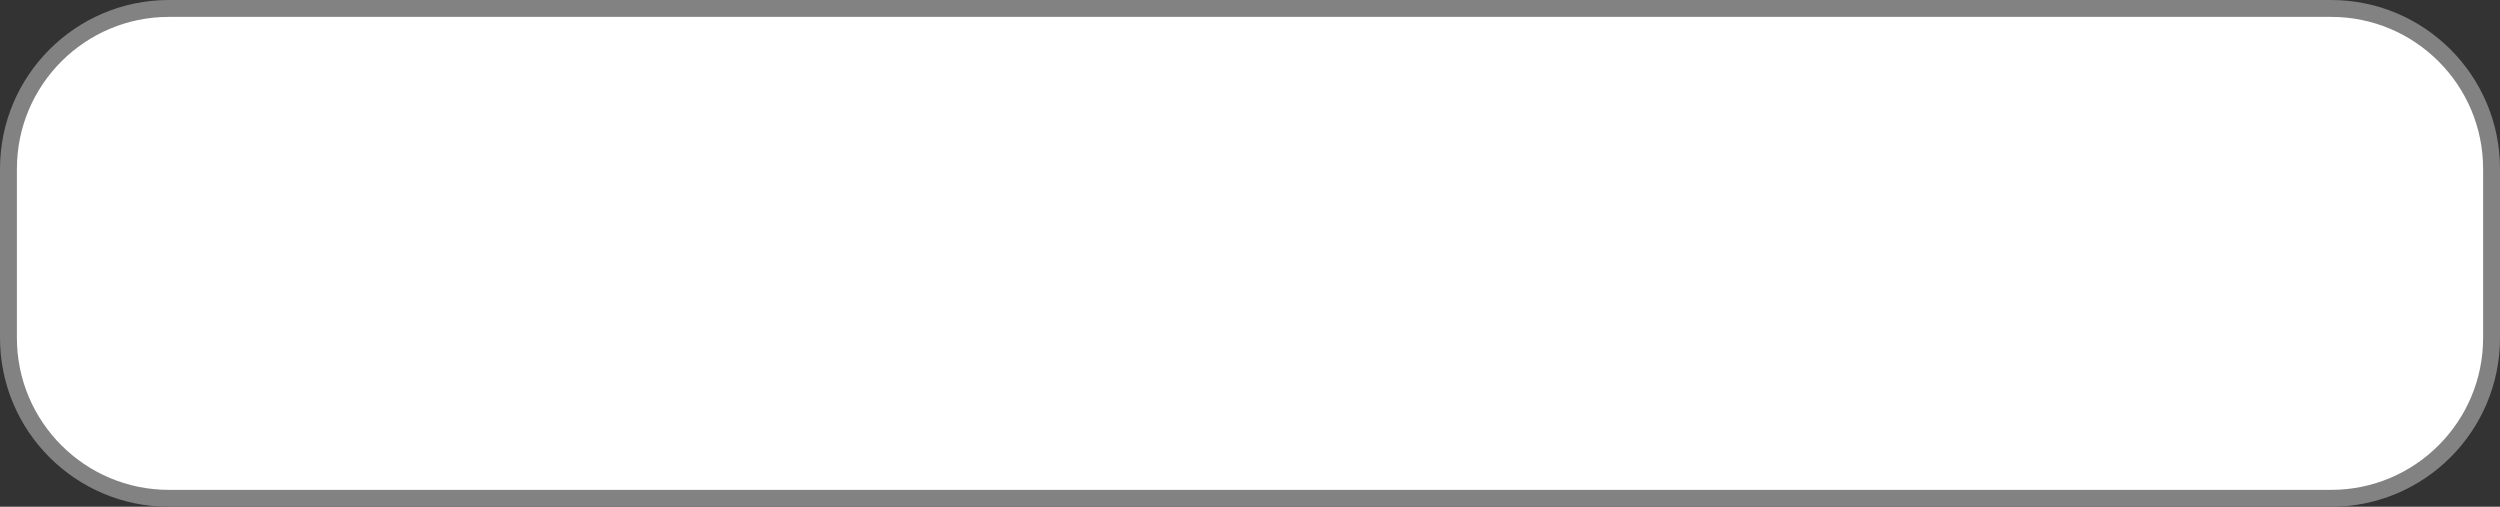 <svg width="148" height="30" viewBox="0 0 148 30" fill="none" xmlns="http://www.w3.org/2000/svg">
<rect x="0" y="0" width="148" height="30" fill="#333333" stroke="none"/>
<path d="M0.5 10C0.5 4.753 4.753 0.5 10 0.5H138C143.247 0.5 147.5 4.753 147.5 10V20C147.5 25.247 143.247 29.5 138 29.5H10C4.753 29.5 0.5 25.247 0.5 20V10Z" fill="white" stroke="#828282"/>
</svg>
